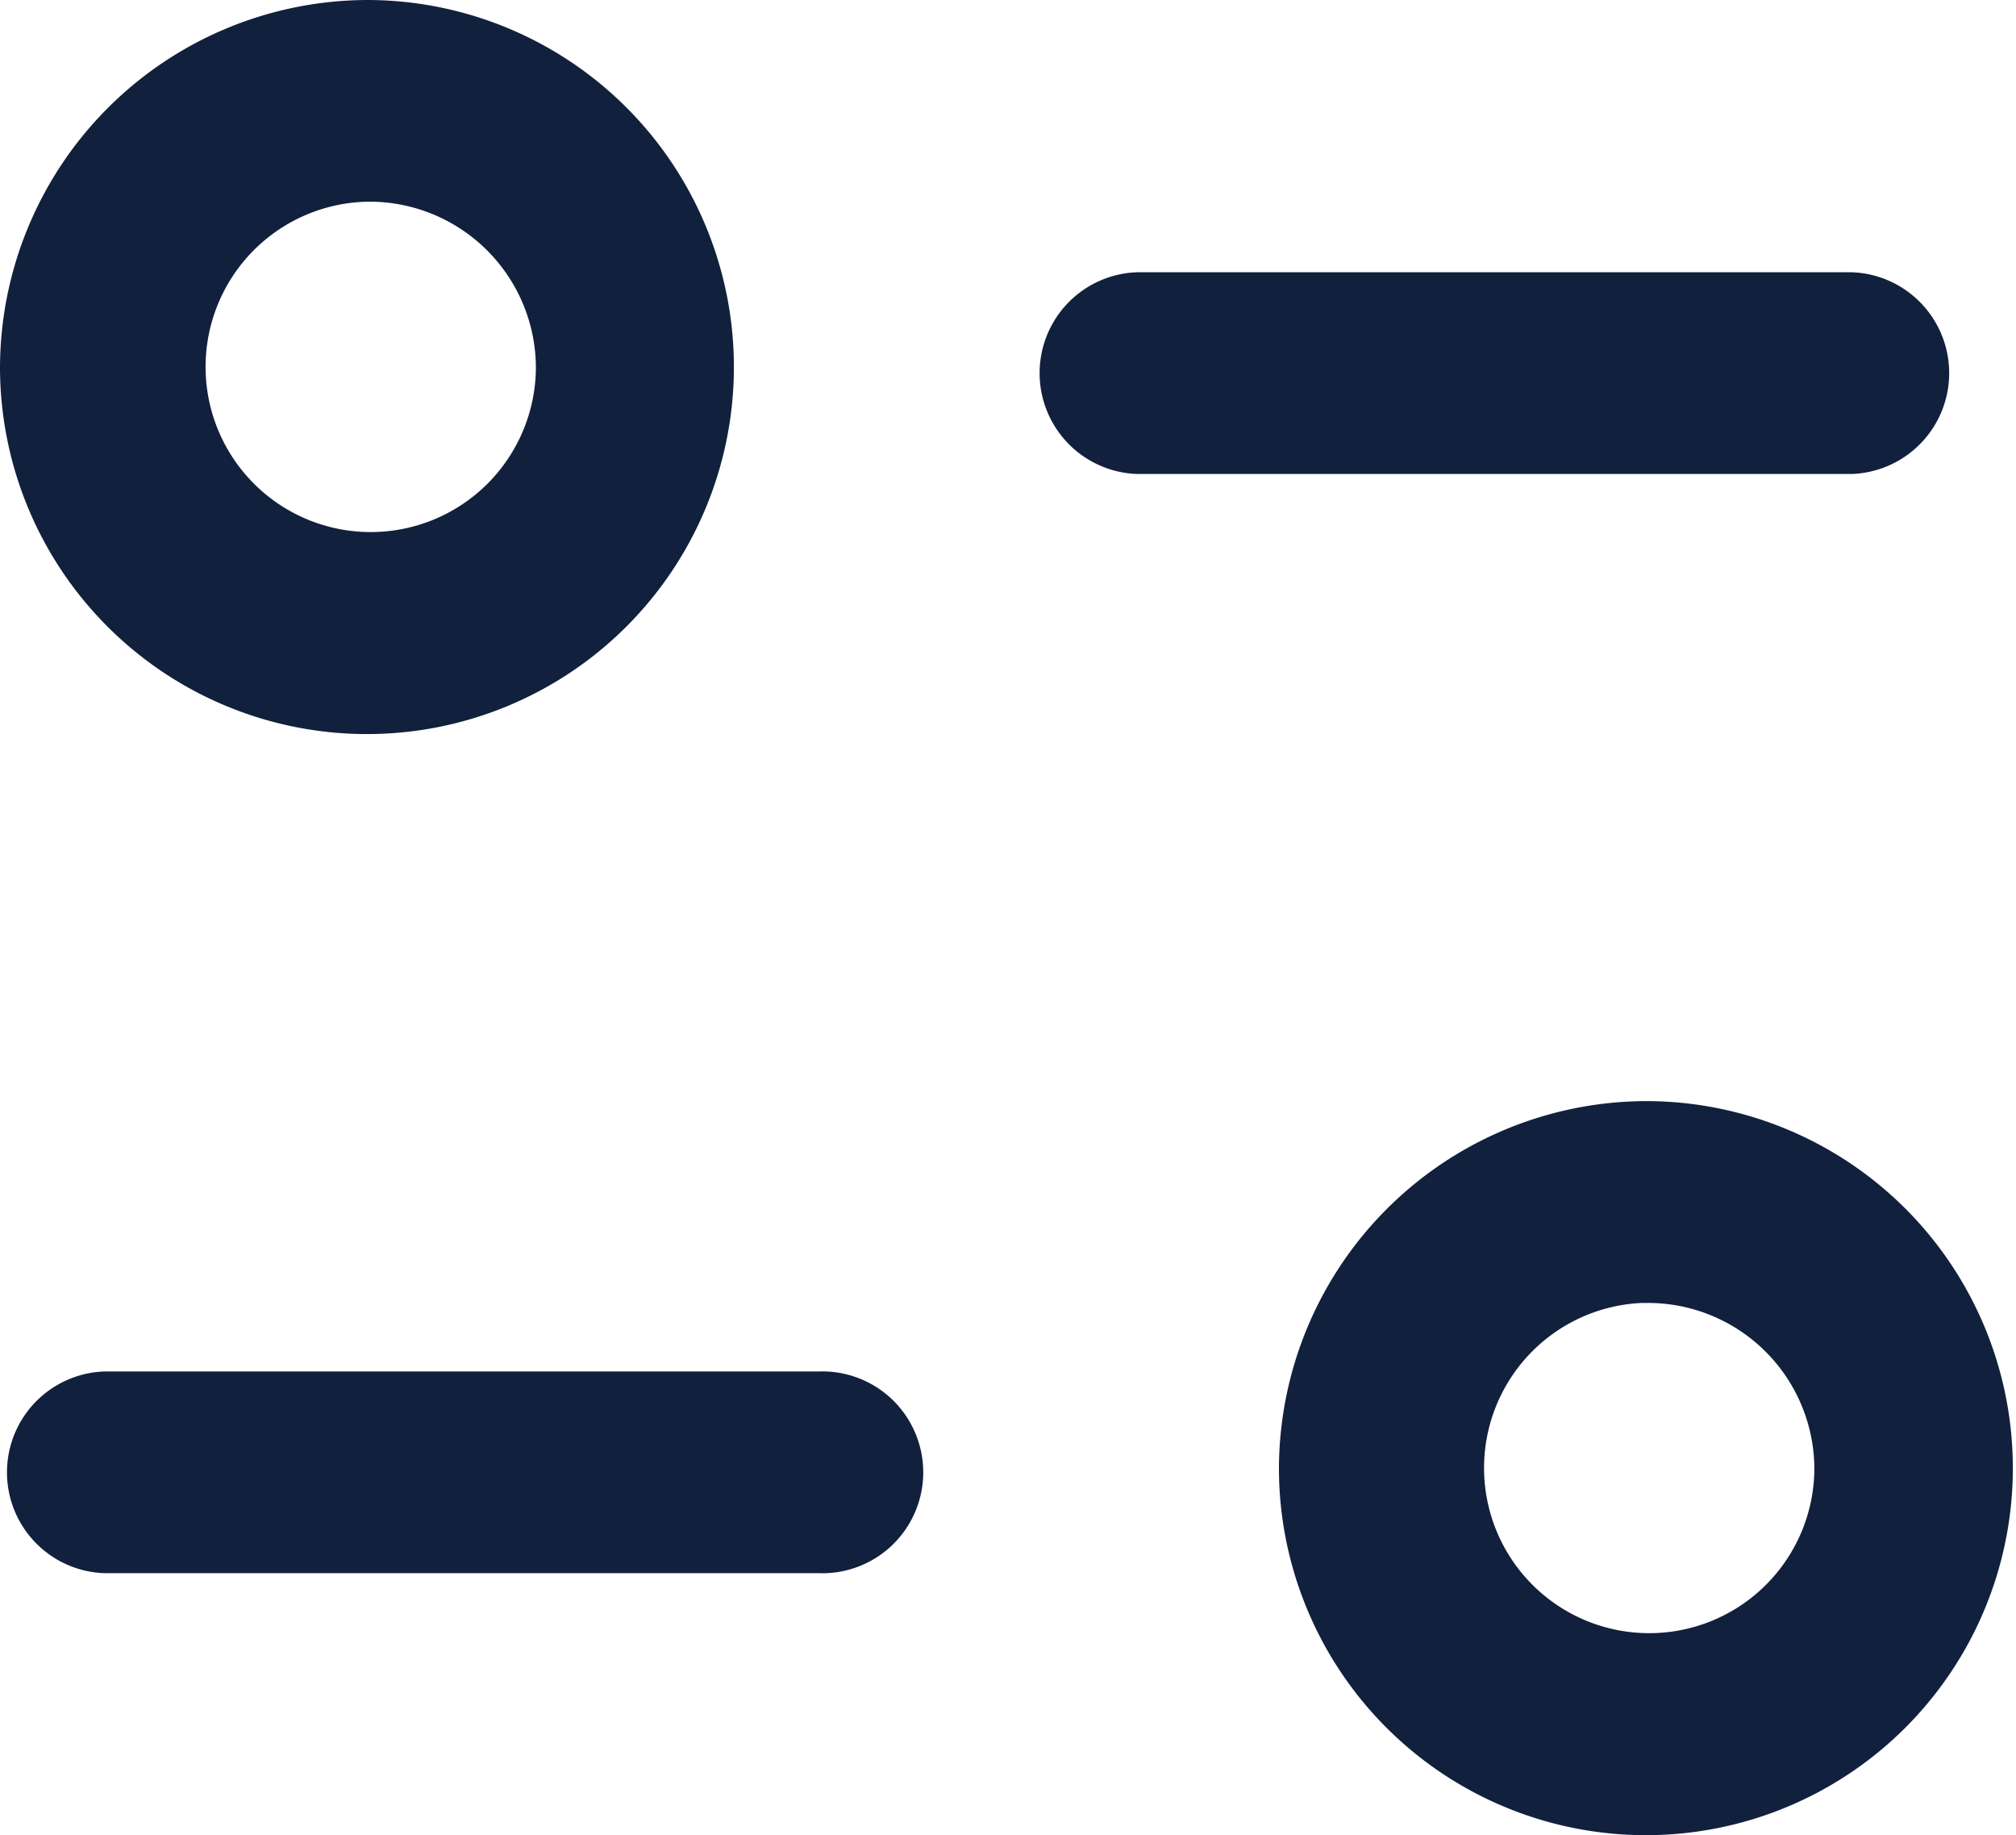 <svg xmlns="http://www.w3.org/2000/svg" width="12.768" height="11.619" viewBox="0 0 12.768 11.619">
  <g id="Iconly_Light-Outline_Filter" data-name="Iconly/Light-Outline/Filter" transform="translate(-2.9 -3.9)">
    <g id="Filter" transform="translate(3 4)">
      <path fill="#11203d" id="Combined-Shape" d="M10.333,6.972A2.224,2.224,0,1,1,8.1,9.2,2.232,2.232,0,0,1,10.333,6.972Zm0,1.077A1.146,1.146,0,1,0,11.491,9.2,1.154,1.154,0,0,0,10.333,8.05Zm-5.248.635a.539.539,0,1,1,0,1.077H.56a.539.539,0,0,1,0-1.077ZM2.236,0A2.224,2.224,0,1,1,0,2.224,2.233,2.233,0,0,1,2.236,0Zm0,1.077A1.146,1.146,0,1,0,3.394,2.224,1.154,1.154,0,0,0,2.236,1.077Zm9.393.647a.539.539,0,0,1,0,1.077H7.1a.539.539,0,0,1,0-1.077Z" transform="translate(0 0)" stroke="#11203d" stroke-width="0.2" fill-rule="evenodd"/>
    </g>
  </g>
</svg>
